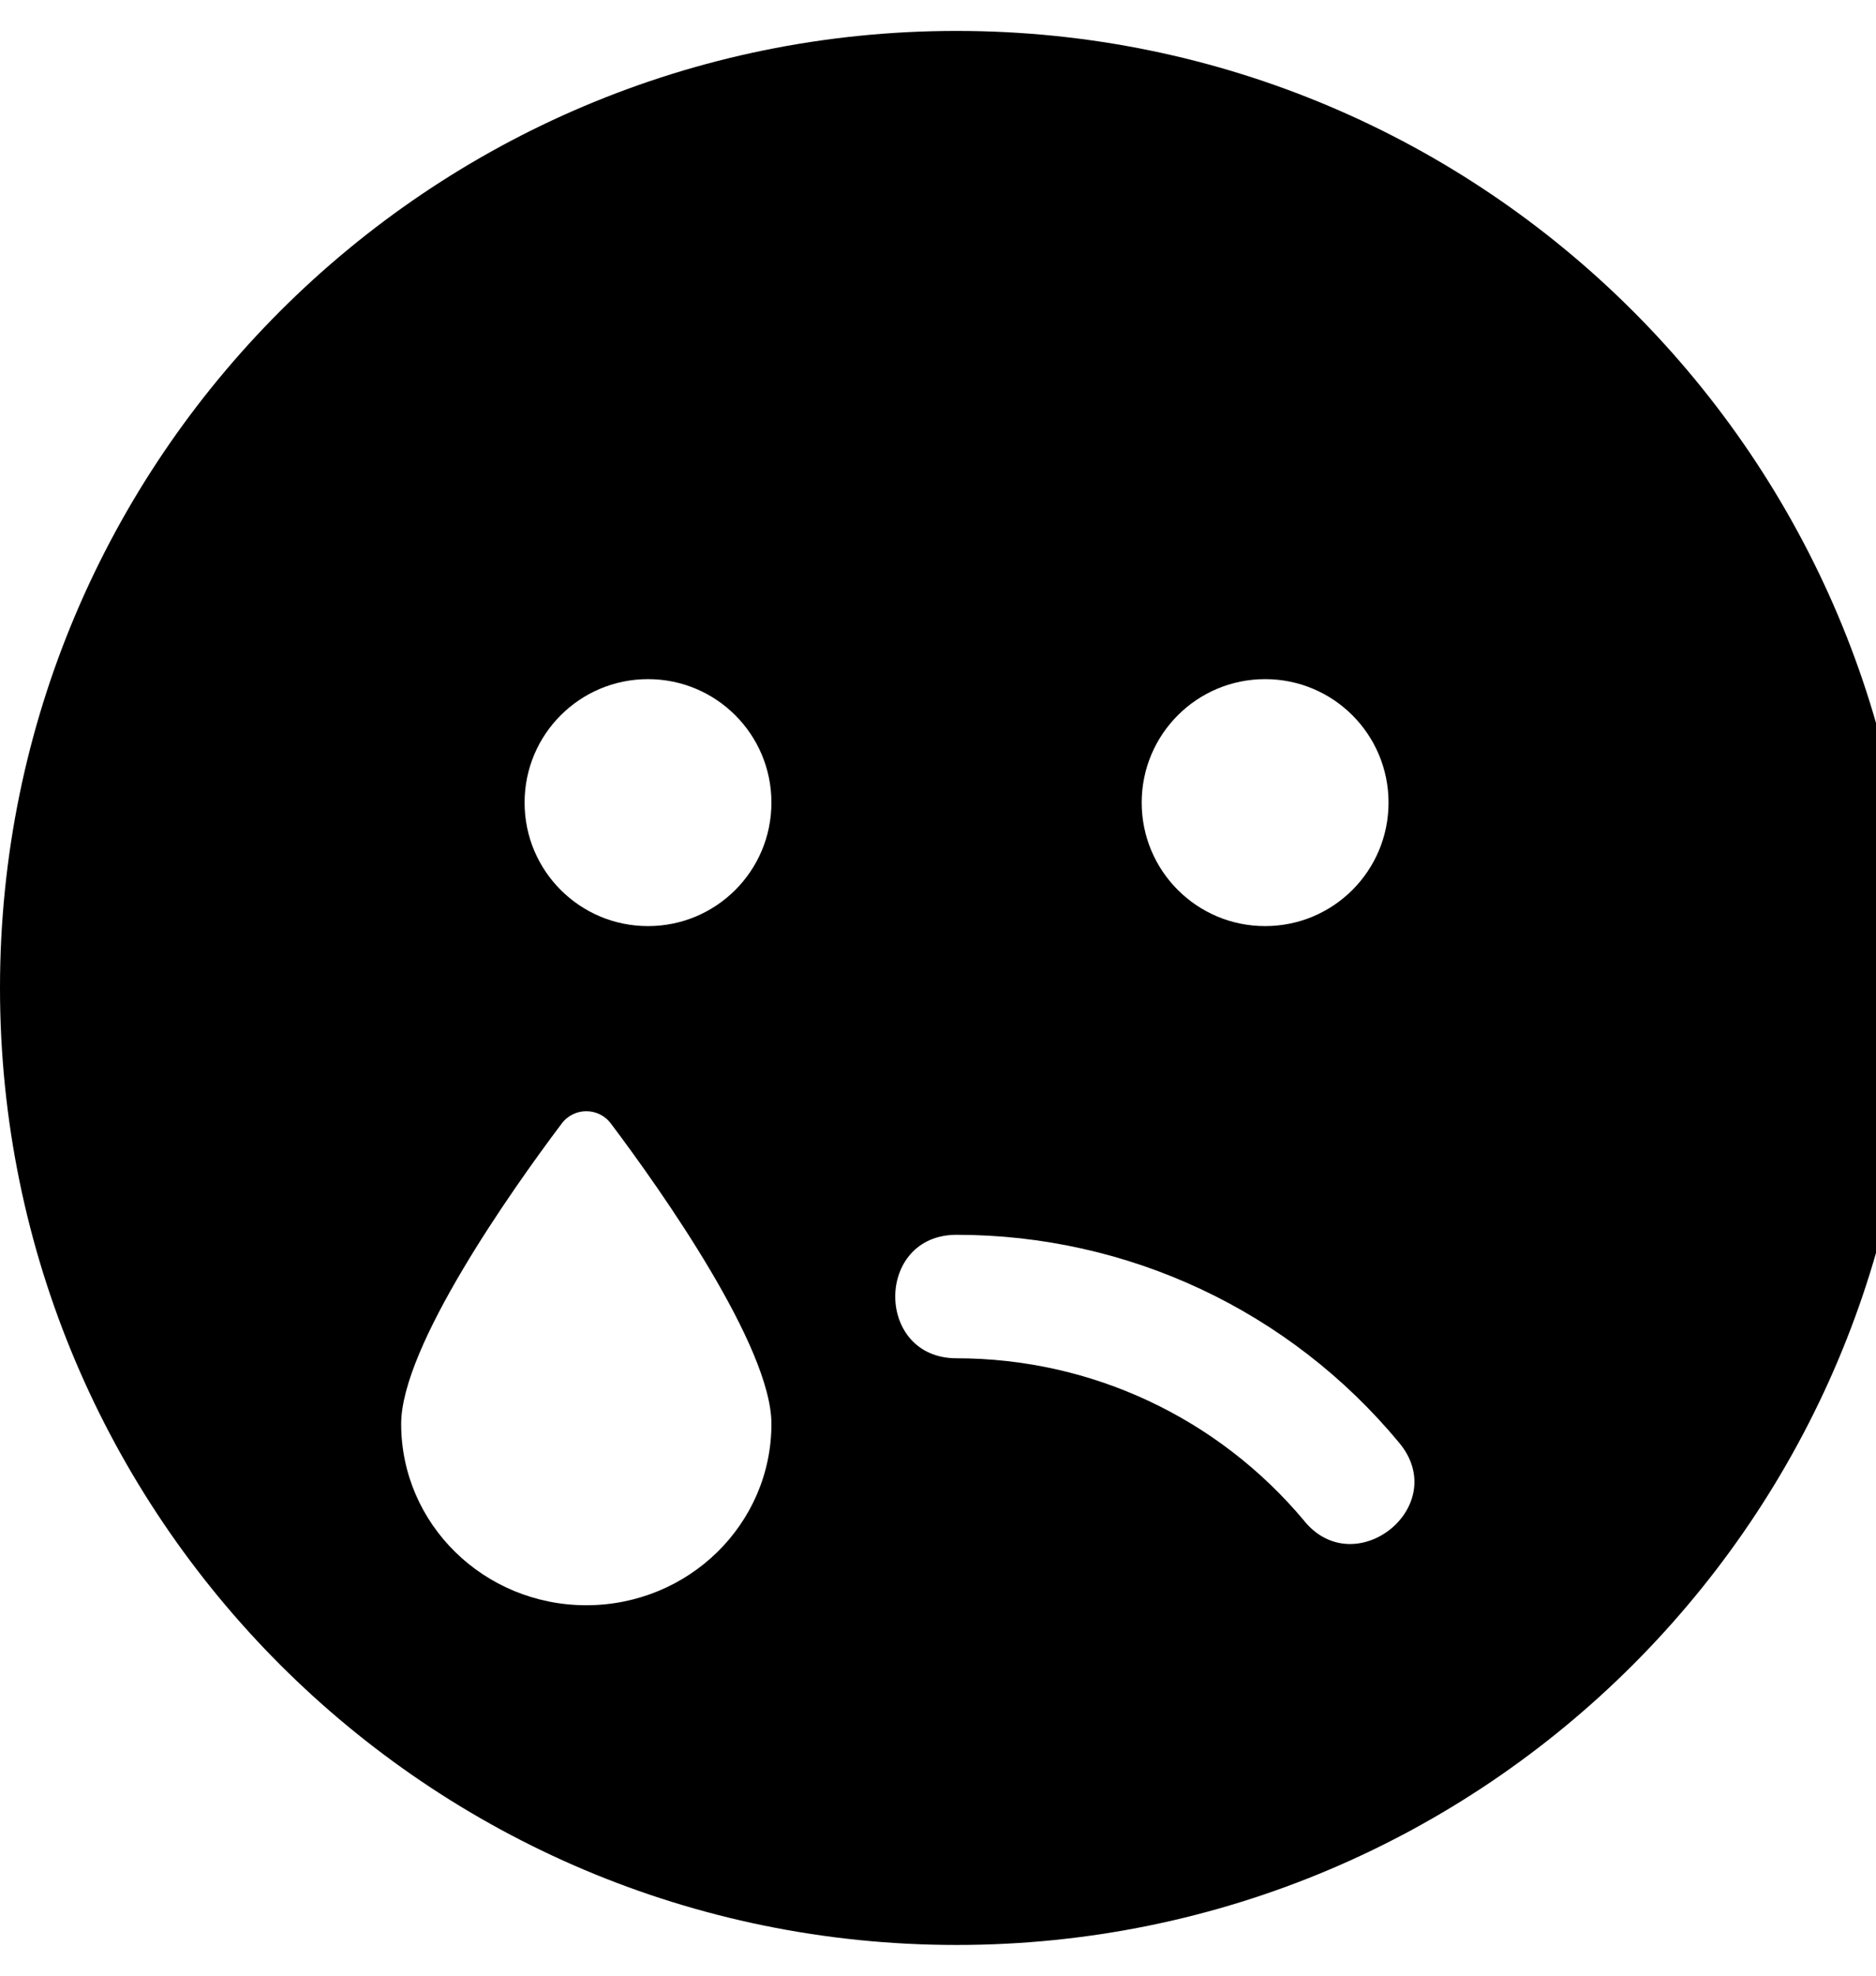 <!-- Generated by IcoMoon.io -->
<svg version="1.1" xmlns="http://www.w3.org/2000/svg" width="19" height="20" viewBox="0 0 19 20">
<title>sad-tear</title>
<path d="M9.688 0.313c-5.352 0-9.688 4.336-9.688 9.688s4.336 9.688 9.688 9.688 9.688-4.336 9.688-9.688-4.336-9.688-9.688-9.688zM12.813 6.875c0.691 0 1.25 0.559 1.25 1.25s-0.559 1.25-1.25 1.25-1.25-0.559-1.25-1.25 0.559-1.25 1.25-1.25zM5.938 16.25c-1.035 0-1.875-0.82-1.875-1.836 0-0.781 1.113-2.359 1.625-3.039 0.125-0.168 0.375-0.168 0.5 0 0.512 0.68 1.625 2.258 1.625 3.039 0 1.016-0.84 1.836-1.875 1.836zM6.563 9.375c-0.691 0-1.25-0.559-1.25-1.25s0.559-1.25 1.25-1.25 1.25 0.559 1.25 1.25-0.559 1.25-1.25 1.25zM13.211 15.398c-0.875-1.047-2.16-1.648-3.523-1.648-0.828 0-0.828-1.25 0-1.25 1.734 0 3.371 0.766 4.48 2.102 0.539 0.641-0.438 1.426-0.957 0.797z"></path>
</svg>
